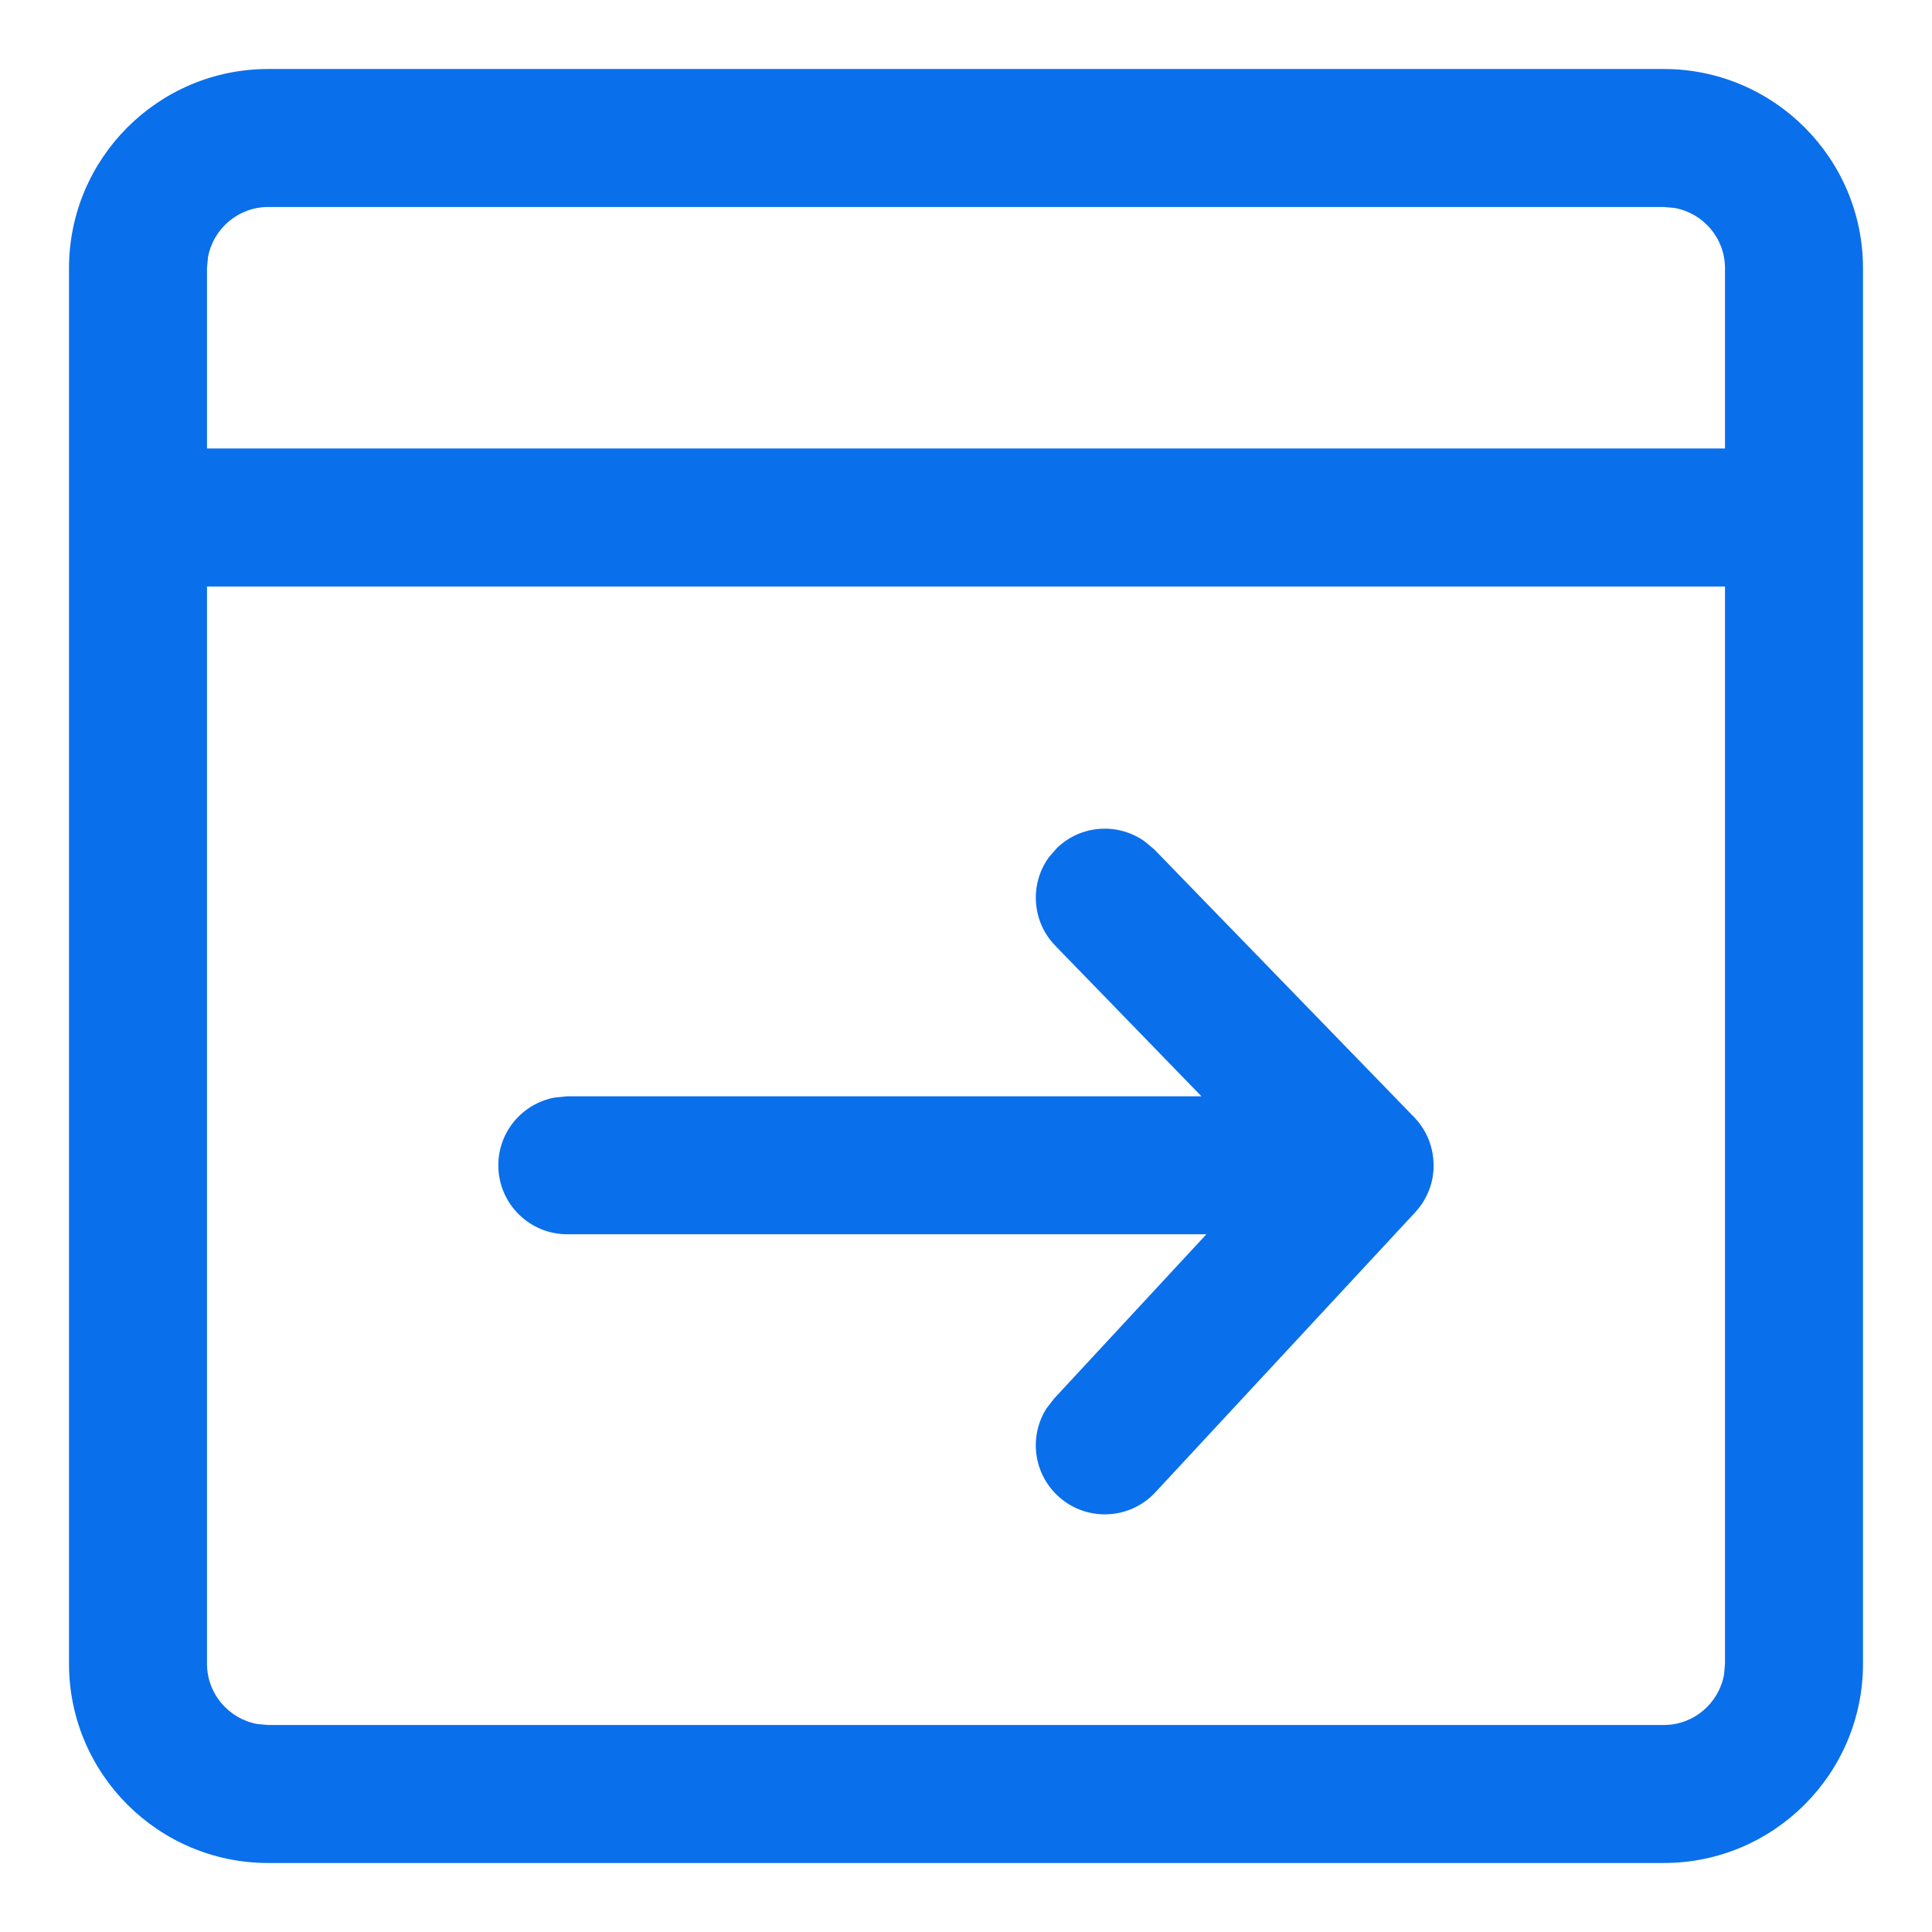 <?xml version="1.0" encoding="UTF-8"?>
<svg width="14px" height="14px" viewBox="0 0 14 14" version="1.1" xmlns="http://www.w3.org/2000/svg" xmlns:xlink="http://www.w3.org/1999/xlink">
    <title>layout</title>
    <g id="音视频中心" stroke="none" stroke-width="1" fill="none" fill-rule="evenodd">
        <g id="画板" transform="translate(-64, -99)">
            <g id="layout" transform="translate(63.5, 98.5)">
                <rect id="矩形" fill="#D8D8D8" opacity="0" x="0.5" y="0.5" width="14" height="14"></rect>
                <path d="M12.556,1 C13.353,1 14,1.647 14,2.444 L14,12.556 C14,13.353 13.353,14 12.556,14 L2.444,14 C1.647,14 1,13.353 1,12.556 L1,2.444 C1,1.647 1.647,1 2.444,1 L12.556,1 Z M13,4.75 L2,4.75 L2,12.556 C2,12.774 2.157,12.955 2.365,12.993 L2.444,13 L12.556,13 C12.774,13 12.955,12.843 12.993,12.635 L13,12.556 L13,4.75 Z M8.796,6.598 L8.865,6.656 L10.748,8.596 L10.756,8.605 C10.77,8.62 10.783,8.636 10.795,8.652 L10.748,8.596 C10.774,8.623 10.796,8.652 10.815,8.683 C10.824,8.697 10.832,8.711 10.839,8.727 C10.845,8.739 10.85,8.751 10.855,8.764 C10.861,8.777 10.865,8.792 10.869,8.806 C10.89,8.879 10.894,8.957 10.881,9.031 L10.889,8.944 C10.889,9.039 10.863,9.127 10.817,9.202 C10.817,9.204 10.816,9.205 10.815,9.207 L10.802,9.226 C10.79,9.244 10.776,9.261 10.762,9.277 L10.755,9.285 L8.872,11.314 C8.685,11.516 8.368,11.528 8.166,11.34 C7.986,11.173 7.956,10.905 8.084,10.705 L8.139,10.634 L9.242,9.444 L4.611,9.444 C4.335,9.444 4.111,9.221 4.111,8.944 C4.111,8.699 4.288,8.495 4.521,8.453 L4.611,8.444 L9.206,8.444 L8.147,7.353 C7.976,7.177 7.961,6.907 8.099,6.714 L8.158,6.646 C8.334,6.475 8.603,6.46 8.796,6.598 Z M12.556,2 L2.444,2 C2.226,2 2.045,2.157 2.007,2.365 L2,2.444 L2,3.75 L13,3.75 L13,2.444 C13,2.226 12.843,2.045 12.635,2.007 L12.556,2 Z" id="形状结合" fill="#0A6FEB" fill-rule="nonzero"></path>
            </g>
        </g>
    </g>
</svg>
